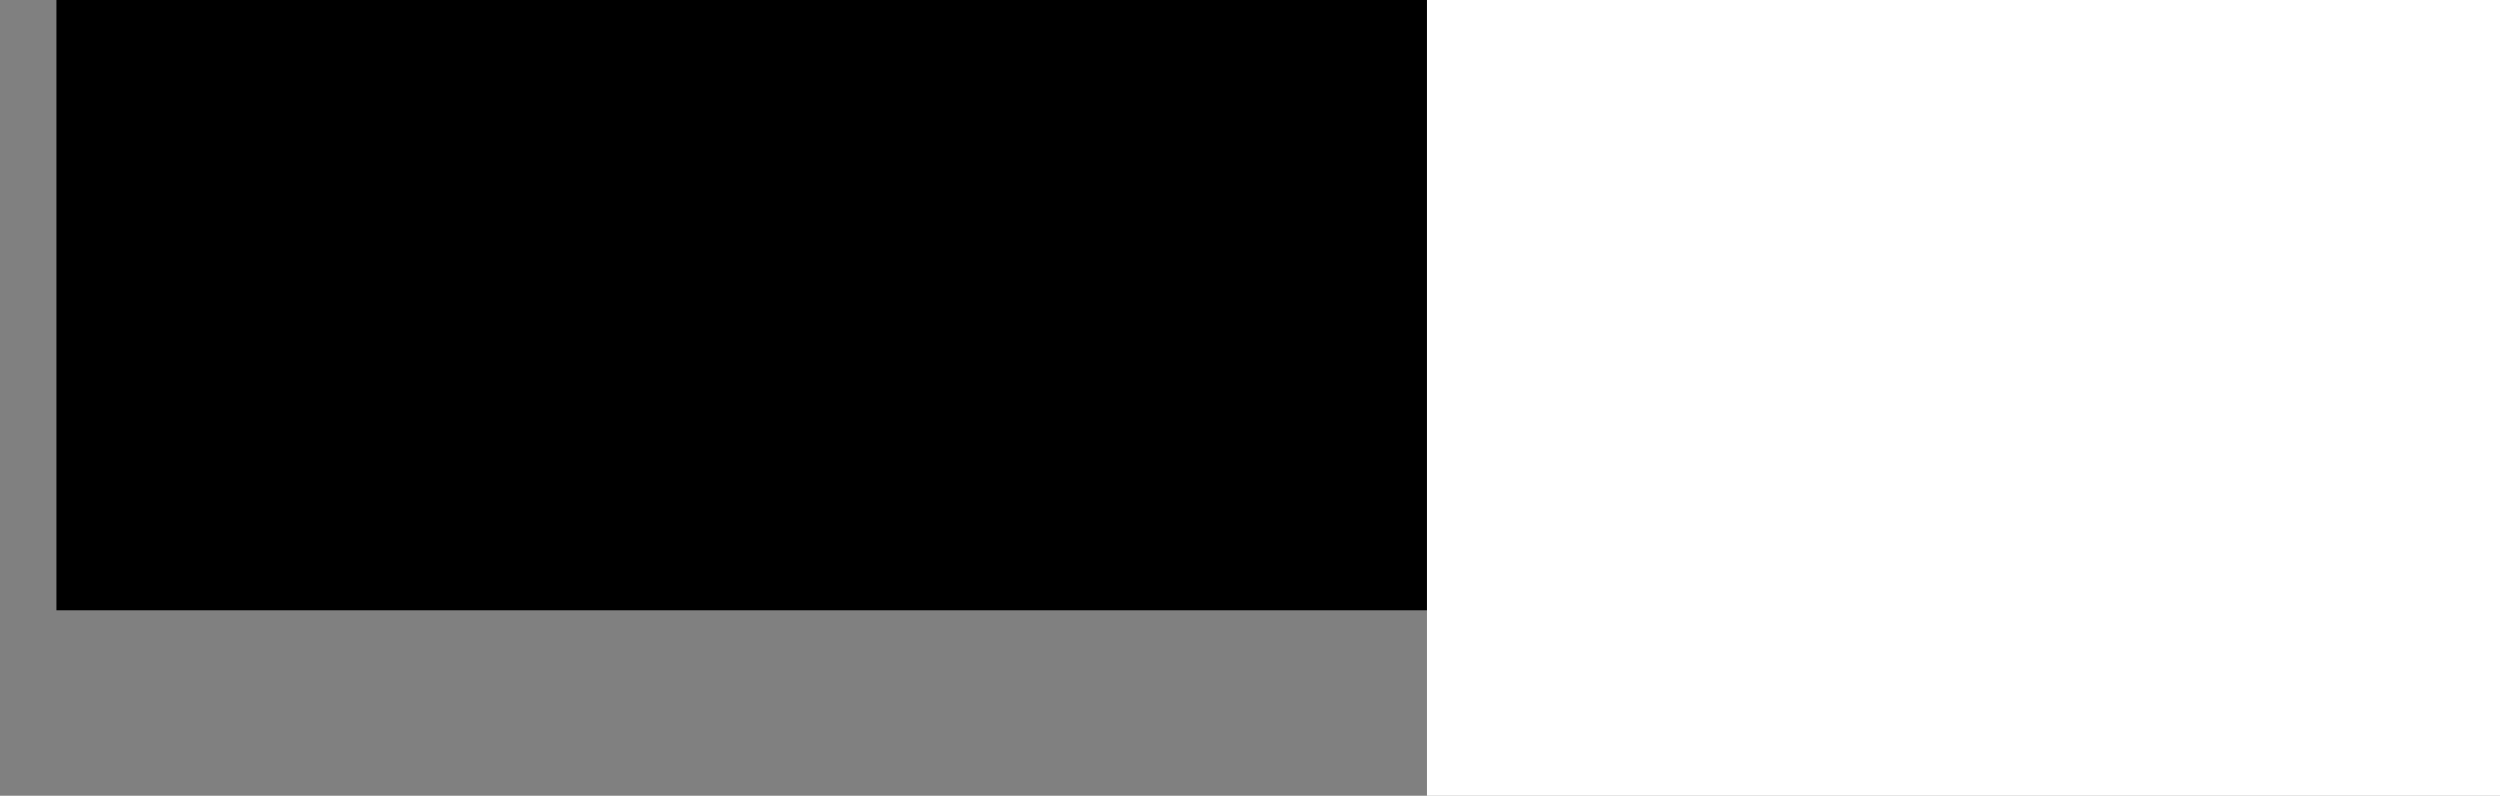 <?xml version="1.0" encoding="UTF-8" standalone="no"?>
<!-- Created with Inkscape (http://www.inkscape.org/) -->

<svg
   xmlns:dc="http://purl.org/dc/elements/1.1/"
   xmlns:cc="http://creativecommons.org/ns#"
   xmlns:rdf="http://www.w3.org/1999/02/22-rdf-syntax-ns#"
   xmlns:svg="http://www.w3.org/2000/svg"
   xmlns="http://www.w3.org/2000/svg"
   xmlns:sodipodi="http://sodipodi.sourceforge.net/DTD/sodipodi-0.dtd"
   xmlns:inkscape="http://www.inkscape.org/namespaces/inkscape"
   width="443"
   height="141"
   id="svg5288"
   version="1.1"
   inkscape:version="0.48.5 r10040"
   sodipodi:docname="text.svg">
  <rect width="100%" height="100%" fill="#808080" stroke="none"/>
  <defs
     id="defs5290" />
  <sodipodi:namedview
     id="base"
     pagecolor="#009cdf"
     bordercolor="#666666"
     borderopacity="1.0"
     inkscape:pageopacity="1"
     inkscape:pageshadow="2"
     inkscape:zoom="1.4"
     inkscape:cx="170.74183"
     inkscape:cy="91.143126"
     inkscape:document-units="px"
     inkscape:current-layer="layer1"
     showgrid="false"
     inkscape:window-width="1280"
     inkscape:window-height="776"
     inkscape:window-x="0"
     inkscape:window-y="24"
     inkscape:window-maximized="1" />
  <g
     inkscape:label="Layer 1"
     inkscape:groupmode="layer"
     id="layer1"
     transform="translate(0,-911.362)">
    <flowRoot
       xml:space="preserve"
       id="flowRoot5296"
       style="font-size:130px;font-style:normal;font-variant:normal;font-weight:bold;font-stretch:normal;text-align:start;line-height:125%;letter-spacing:0px;word-spacing:0px;writing-mode:lr-tb;text-anchor:start;fill:#000000;fill-opacity:1;stroke:none;font-family:Ostrich Sans Inline;-inkscape-font-specification:Ostrich Sans Inline"
       transform="translate(-36.429,807.362)"><flowRegion
         id="flowRegion5298"><rect
           id="rect5300"
           width="716.429"
           height="172.143"
           x="46.429"
           y="40"
           style="font-size:130px;font-style:normal;font-variant:normal;font-weight:bold;font-stretch:normal;text-align:start;line-height:125%;letter-spacing:0px;writing-mode:lr-tb;text-anchor:start;font-family:Ostrich Sans Inline;-inkscape-font-specification:Ostrich Sans Inline" /></flowRegion><flowPara
         id="flowPara5302"
         style="font-size:150px;font-style:normal;font-variant:normal;font-weight:bold;font-stretch:normal;text-align:start;line-height:125%;letter-spacing:0px;writing-mode:lr-tb;text-anchor:start;font-family:Ostrich Sans Inline;-inkscape-font-specification:Ostrich Sans Inline;fill:#ffffff;fill-opacity:1">ZYDIA</flowPara></flowRoot>    <flowRoot
       xml:space="preserve"
       id="flowRoot5304"
       style="font-size:130px;font-style:normal;font-variant:normal;font-weight:300;font-stretch:normal;text-align:start;line-height:125%;letter-spacing:0px;word-spacing:0px;writing-mode:lr-tb;text-anchor:start;fill:#ffffff;fill-opacity:1;stroke:none;font-family:Ostrich Sans;-inkscape-font-specification:Ostrich Sans"
       transform="translate(-85,867.505)"><flowRegion
         id="flowRegion5306"><rect
           id="rect5308"
           width="390"
           height="179.286"
           x="337.857"
           y="12.857"
           style="font-size:130px;font-style:normal;font-variant:normal;font-weight:300;font-stretch:normal;text-align:start;line-height:125%;letter-spacing:0px;word-spacing:0px;writing-mode:lr-tb;text-anchor:start;font-family:Ostrich Sans;-inkscape-font-specification:Ostrich Sans;fill:#ffffff;fill-opacity:1" /></flowRegion><flowPara
         id="flowPara5310"
         style="font-size:150px;font-style:normal;font-variant:normal;font-weight:300;font-stretch:normal;text-align:start;line-height:125%;letter-spacing:0px;word-spacing:0px;writing-mode:lr-tb;text-anchor:start;font-family:Ostrich Sans;-inkscape-font-specification:Ostrich Sans;fill:#ffffff;fill-opacity:1">Labs</flowPara></flowRoot>  </g>
</svg>
